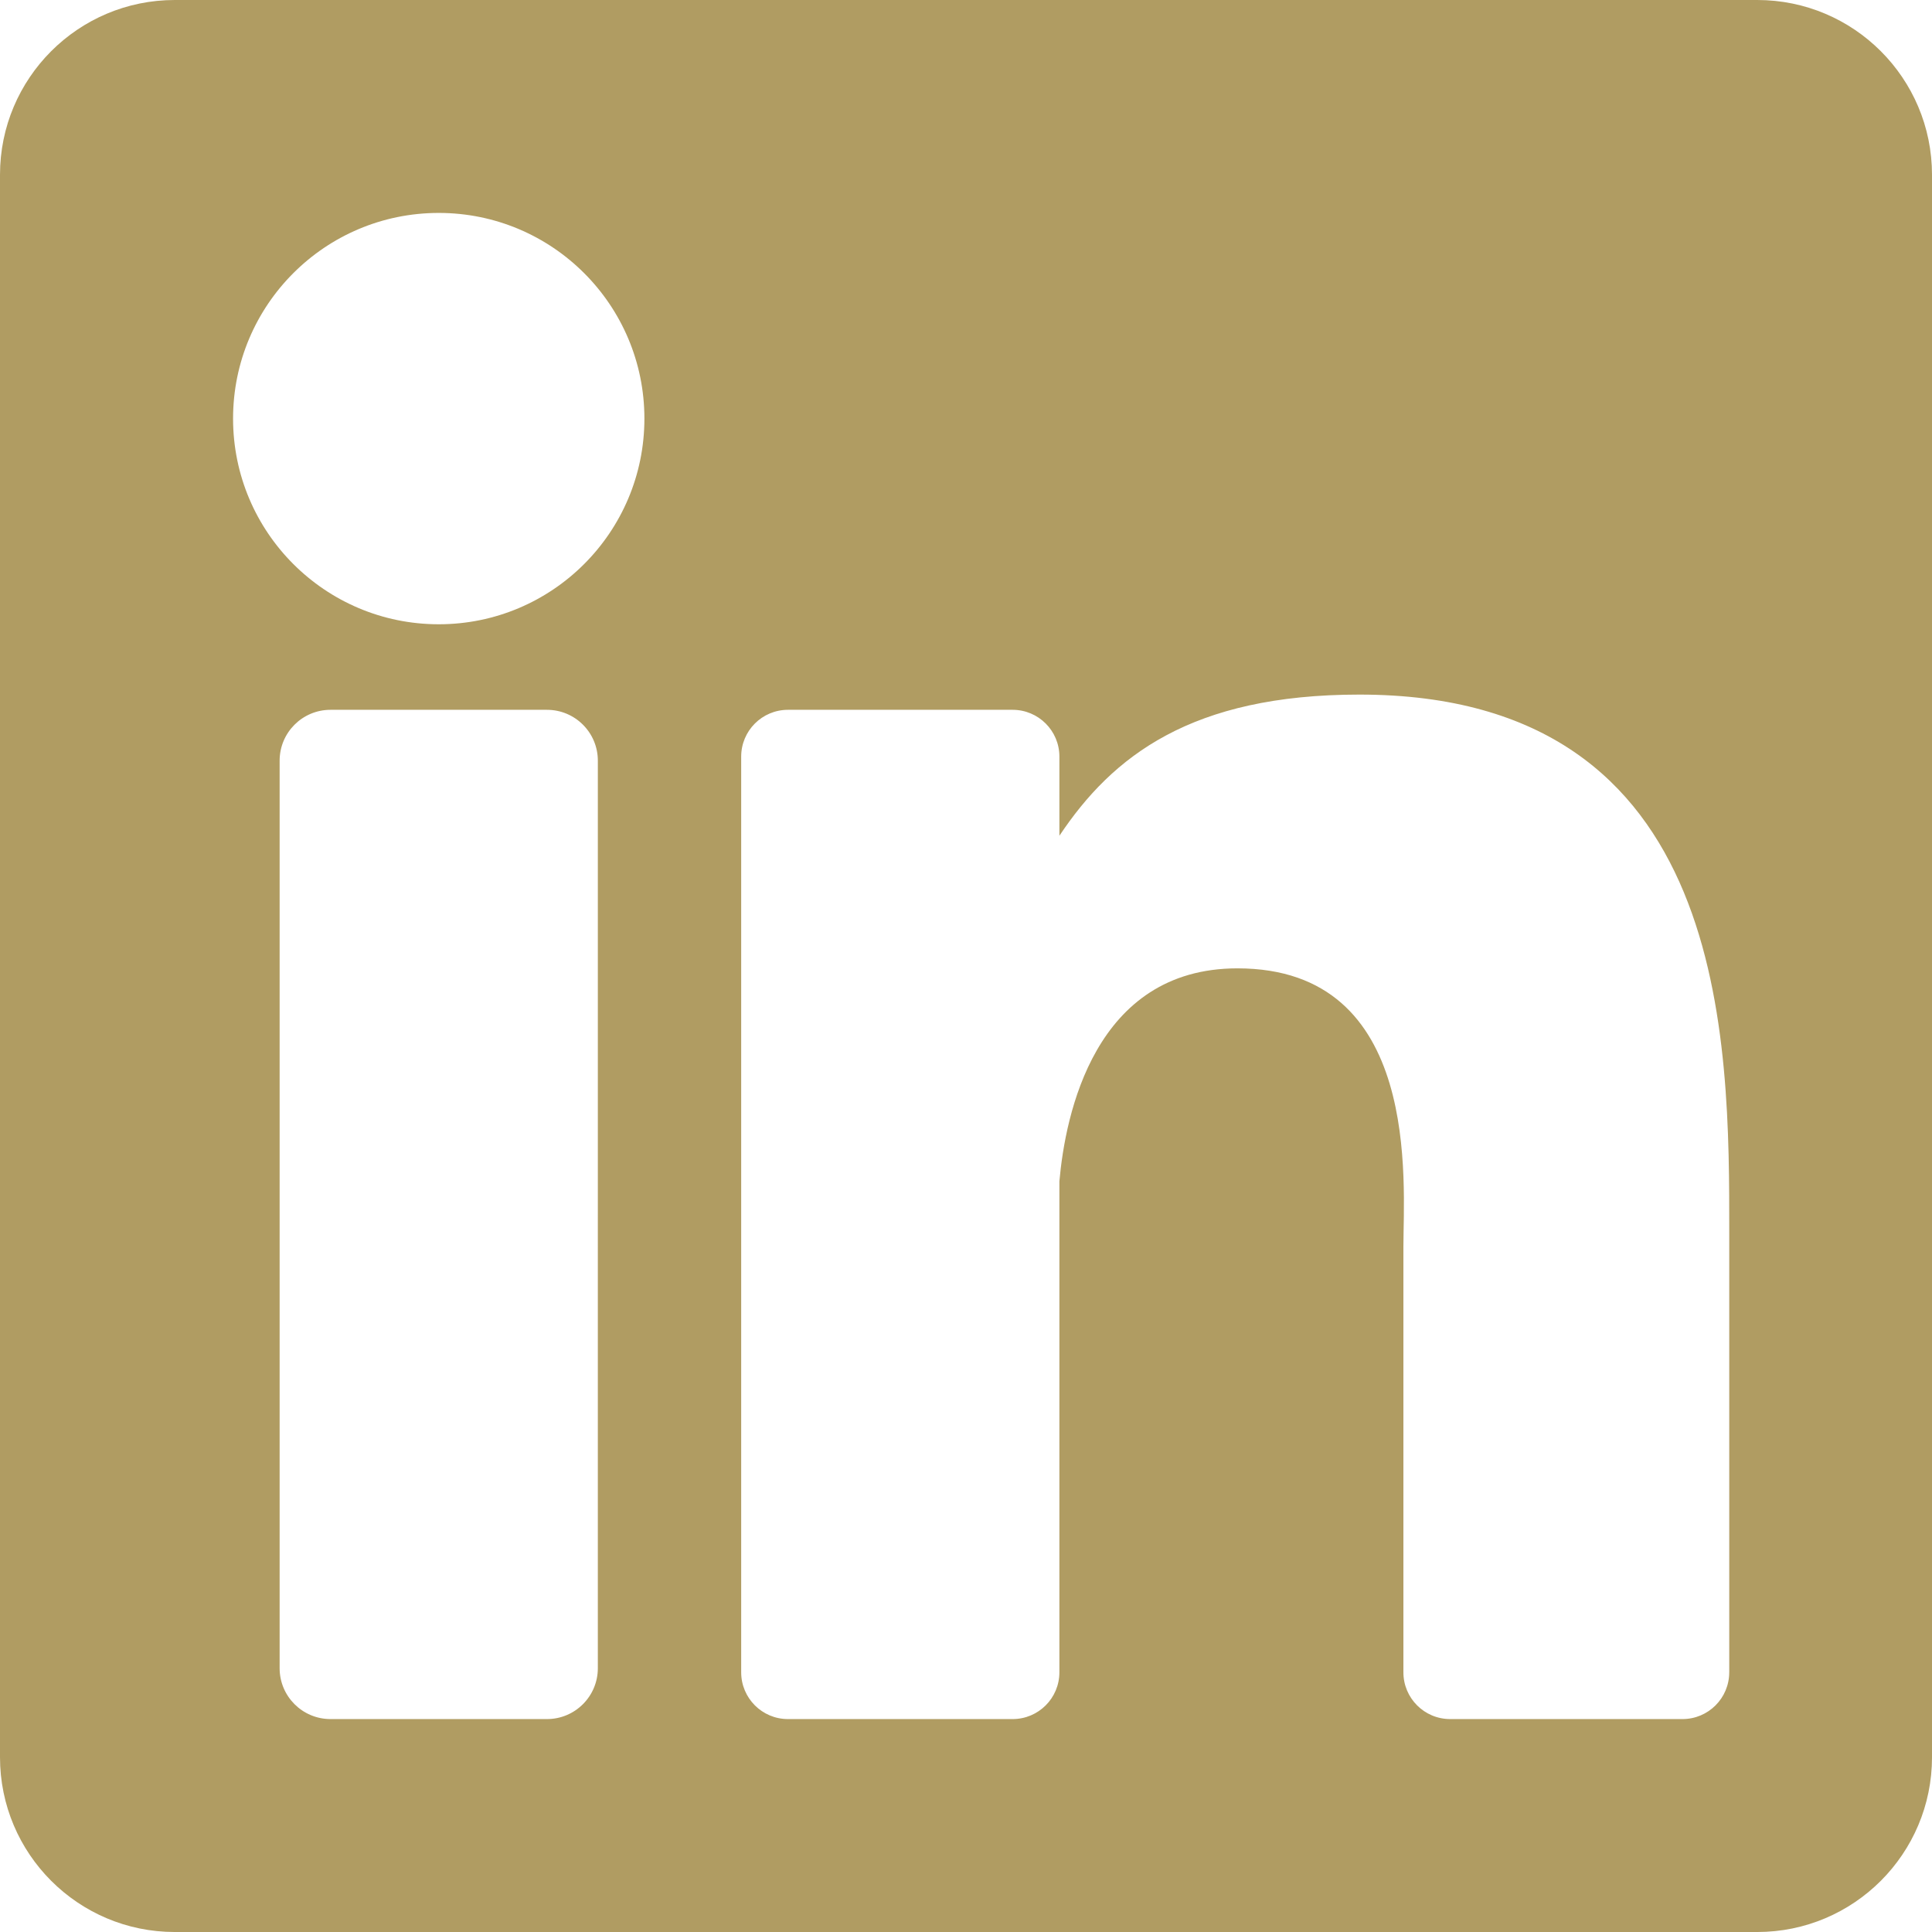 <?xml version="1.0" encoding="utf-8"?>
<!-- Generator: Adobe Illustrator 16.0.0, SVG Export Plug-In . SVG Version: 6.00 Build 0)  -->
<!DOCTYPE svg PUBLIC "-//W3C//DTD SVG 1.1//EN" "http://www.w3.org/Graphics/SVG/1.1/DTD/svg11.dtd">
<svg version="1.1" id="Layer_1" xmlns="http://www.w3.org/2000/svg" xmlns:xlink="http://www.w3.org/1999/xlink" x="0px" y="0px"
	 width="283.46px" height="283.46px" viewBox="0 0 283.46 283.46" enable-background="new 0 0 283.46 283.46" xml:space="preserve">
<path fill="#B09C62" d="M257.819,0H25.641C11.48,0,0,11.48,0,25.641v232.177c0,14.162,11.48,25.643,25.641,25.643h232.177
	c14.162,0,25.643-11.479,25.643-25.643V25.641C283.46,11.48,271.98,0,257.819,0z M87.714,244.757c0,4.121-3.34,7.463-7.462,7.463
	H48.489c-4.122,0-7.462-3.342-7.462-7.463V111.605c0-4.122,3.34-7.462,7.462-7.462h31.764c4.122,0,7.462,3.34,7.462,7.462
	L87.714,244.757L87.714,244.757z M64.371,91.592c-16.666,0-30.176-13.51-30.176-30.176S47.705,31.24,64.371,31.24
	s30.175,13.51,30.175,30.176S81.037,91.592,64.371,91.592z M253.71,245.359c0,3.789-3.07,6.861-6.859,6.861h-34.086
	c-3.789,0-6.86-3.072-6.86-6.861v-62.456c0-9.317,2.733-40.828-24.349-40.828c-21.006,0-25.268,21.568-26.123,31.247v72.037
	c0,3.789-3.071,6.861-6.861,6.861h-32.965c-3.789,0-6.861-3.072-6.861-6.861V111.004c0-3.789,3.072-6.861,6.861-6.861h32.965
	c3.789,0,6.861,3.072,6.861,6.861v11.617c7.789-11.689,19.365-20.712,44.012-20.712c54.579,0,54.268,50.99,54.268,79.006v64.443
	H253.71z"/>
</svg>
